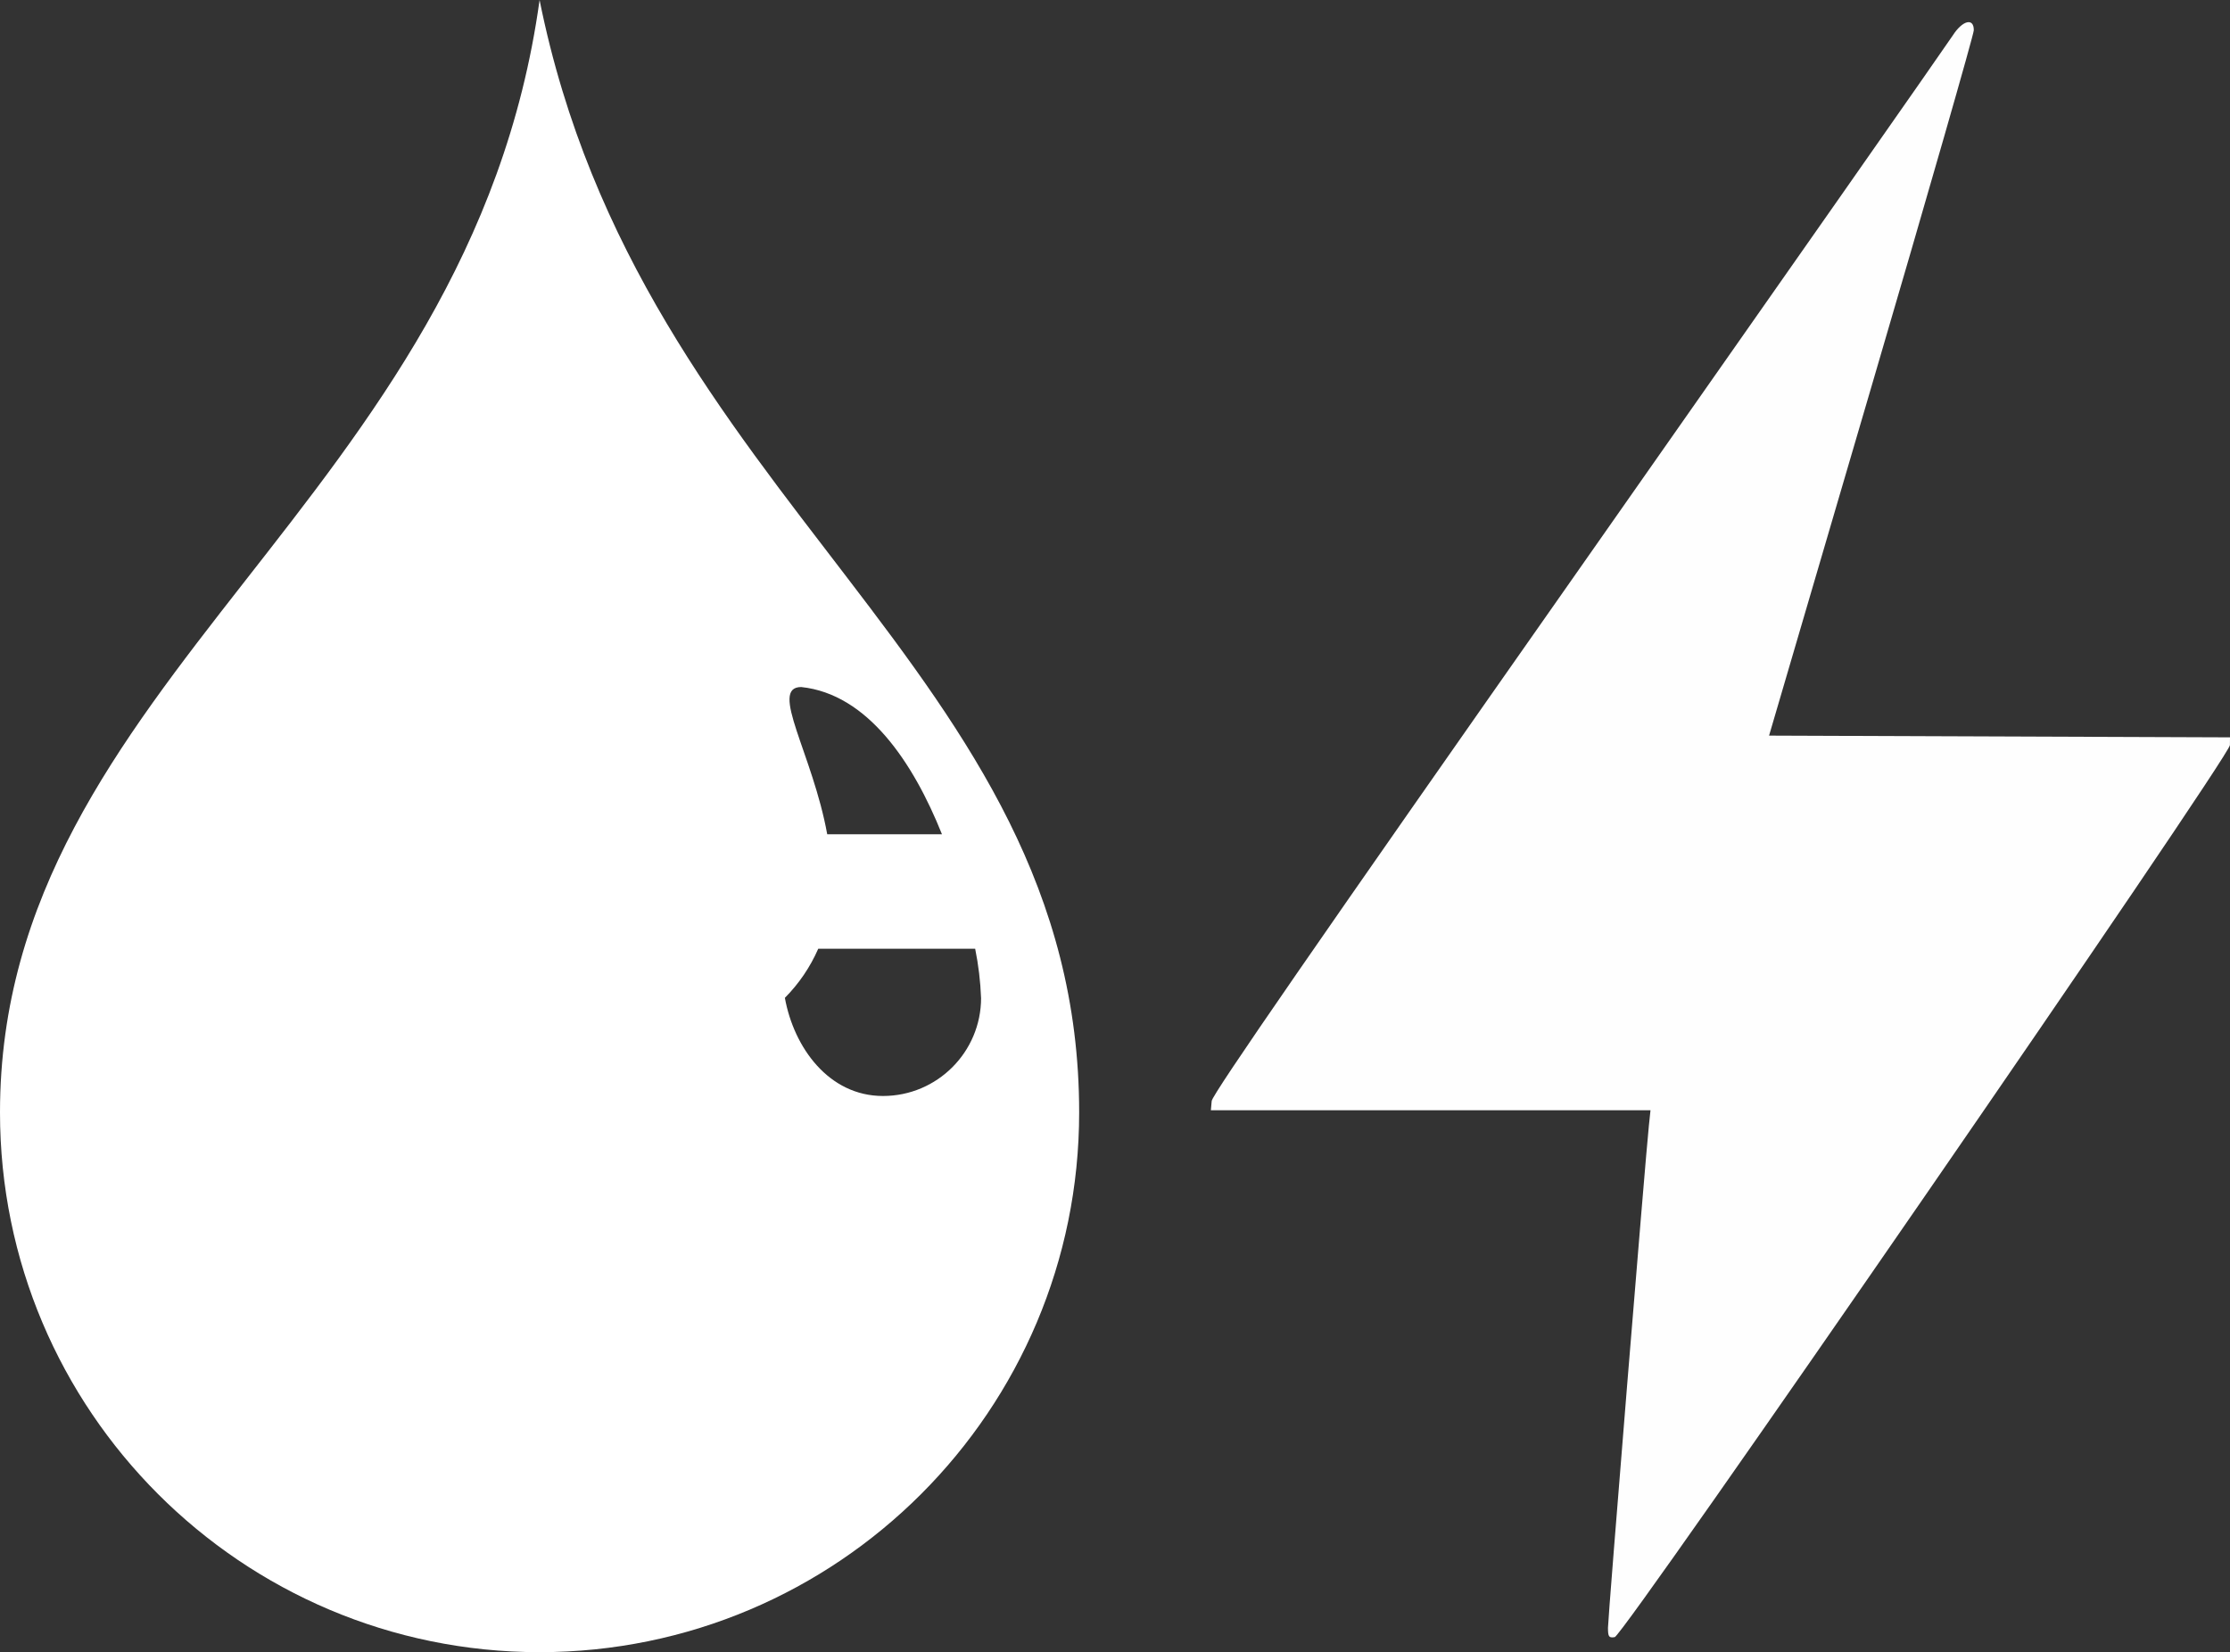 <?xml version="1.0" encoding="UTF-8" standalone="no"?>
<svg
   xmlns:dc="http://purl.org/dc/elements/1.1/"
   xmlns:cc="http://creativecommons.org/ns#"
   xmlns:rdf="http://www.w3.org/1999/02/22-rdf-syntax-ns#"
   xmlns:svg="http://www.w3.org/2000/svg"
   xmlns="http://www.w3.org/2000/svg"
   width="61.782mm"
   height="45.773mm"
   viewBox="0 0 61.782 45.773"
   version="1.1"
   id="svg905">
  <rect x="0" y="0" width="61.782" height="45.773" fill="#333333" stroke="none"/>
  <defs
     id="defs899">
    <style
       id="style2">
      .cls-1 {
        fill-rule: evenodd;
      }
    </style>
  </defs>
  <g
     id="layer1"
     transform="translate(-83.514,-131.328)">
    <path
       id="IconGraphic"
       class="cls-1"
       d="m 98.463,177.101 c -8.258,-0.002 -14.951,-6.698 -14.949,-14.956 0,-11.957 13.028,-16.909 14.949,-30.817 2.801,13.908 14.949,18.508 14.949,30.817 0.002,8.258 -6.691,14.954 -14.949,14.956 z m 7.248,-26.739 c -0.9,0 0.318,1.854 0.721,4.079 h 3.179 c -0.797,-1.992 -2.063,-3.886 -3.9,-4.079 z m 4.983,8.611 c -0.017,-0.457 -0.072,-0.912 -0.163,-1.36 h -4.348 c -0.221,0.506 -0.535,0.968 -0.924,1.36 0.249,1.377 1.217,2.719 2.718,2.719 1.501,-2.9e-4 2.718,-1.218 2.718,-2.719 z"
       style="fill:#ffffff;fill-rule:evenodd;stroke-width:0.265" />
    <path
       style="fill:#fefefe;stroke-width:0.086"
       d="m 128.063,176.422 c 0,-0.276 1.036,-12.993 1.133,-13.907 l 0.045,-0.428 h -6.09 -6.09 l 0.023,-0.257 c 0.016,-0.183 2.935,-4.407 10.16,-14.704 5.575,-7.946 10.241,-14.611 10.368,-14.811 0.27,-0.424 0.589,-0.505 0.586,-0.149 -8.8e-4,0.118 -1.277,4.563 -2.837,9.878 l -2.835,9.664 6.385,0.024 6.385,0.024 -0.002,0.214 c -0.003,0.325 -16.795,24.674 -17.044,24.714 -0.162,0.026 -0.187,-0.008 -0.187,-0.262 z"
       id="path484" />
  </g>
</svg>
